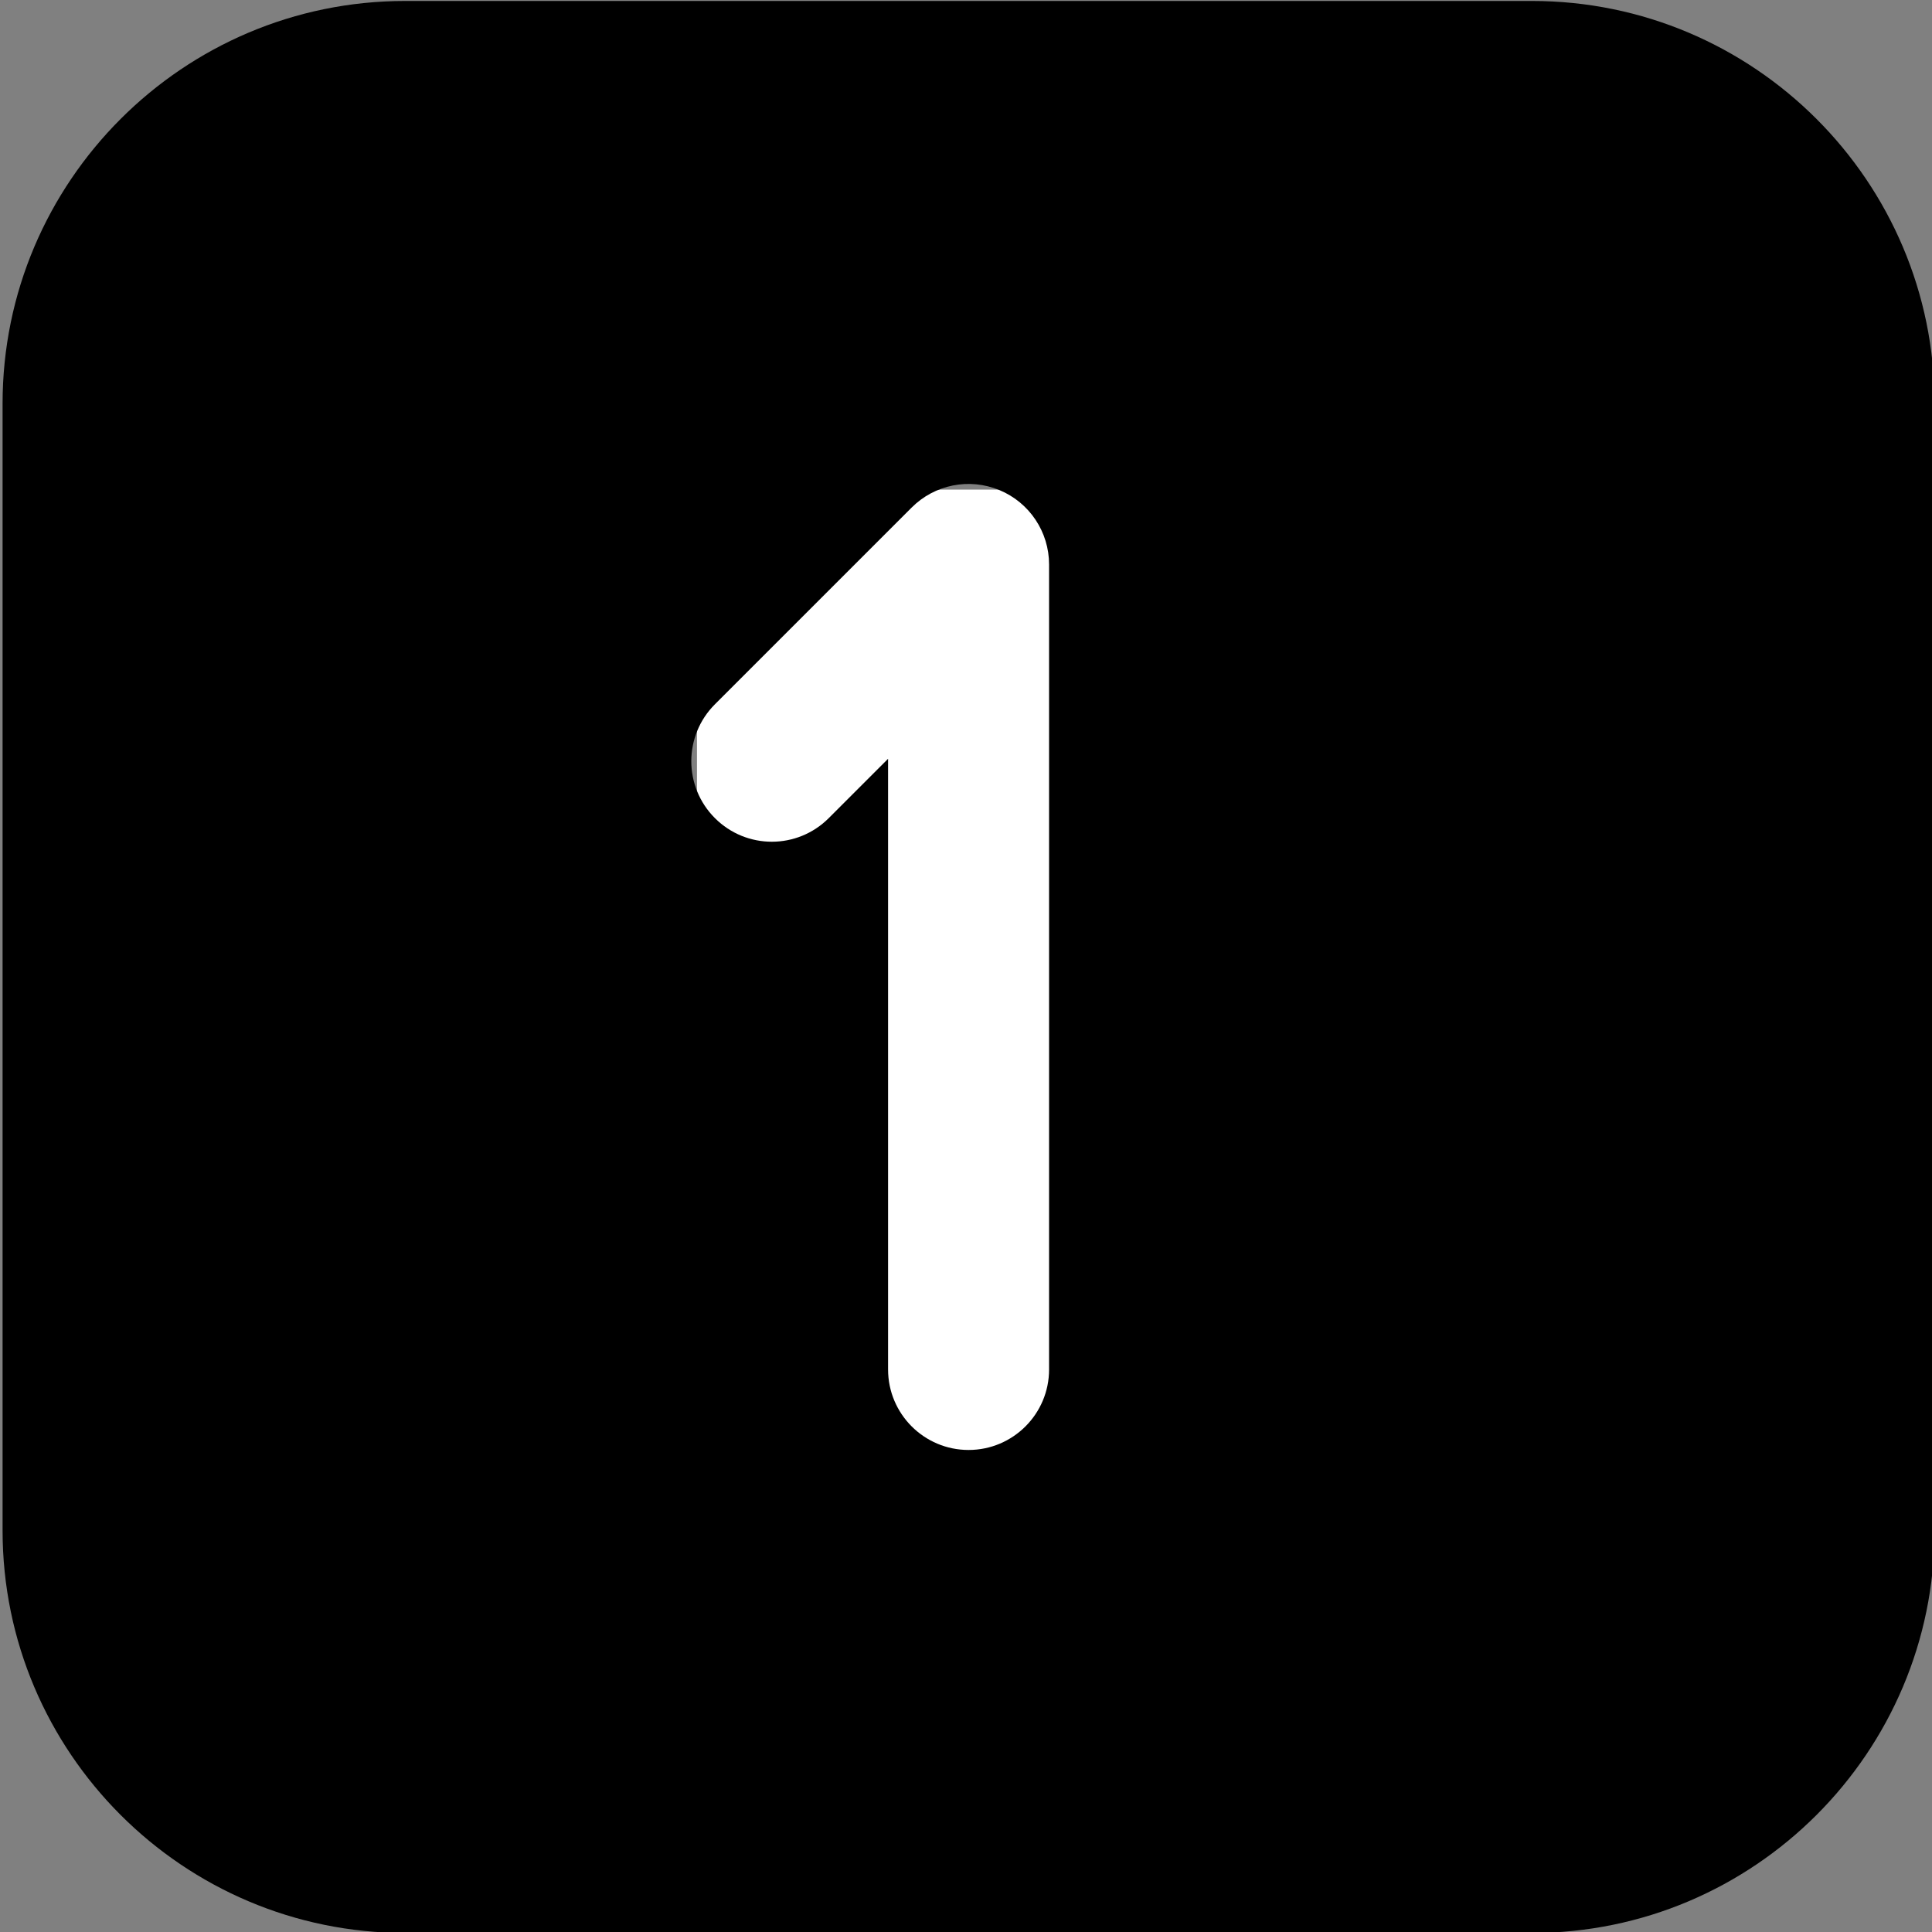 <?xml version="1.0" encoding="UTF-8" standalone="no"?>
<svg
   id="Layer_1"
   data-name="Layer 1"
   viewBox="0 0 24 24"
   width="512"
   height="512"
   version="1.1"
   sodipodi:docname="square-1.svg"
   inkscape:version="1.2.2 (b0a8486541, 2022-12-01)"
   xmlns:inkscape="http://www.inkscape.org/namespaces/inkscape"
   xmlns:sodipodi="http://sodipodi.sourceforge.net/DTD/sodipodi-0.dtd"
   xmlns="http://www.w3.org/2000/svg"
   xmlns:svg="http://www.w3.org/2000/svg">
  <rect x="0" y="0" width="24" height="24" fill="#808080" stroke="none"/>
  <defs
     id="defs7" />
  <sodipodi:namedview
     id="namedview5"
     pagecolor="#ffffff"
     bordercolor="#000000"
     borderopacity="0.25"
     inkscape:showpageshadow="2"
     inkscape:pageopacity="0.0"
     inkscape:pagecheckerboard="0"
     inkscape:deskcolor="#d1d1d1"
     showgrid="false"
     inkscape:zoom="0.76097258"
     inkscape:cx="192.51679"
     inkscape:cy="316.04293"
     inkscape:window-width="1366"
     inkscape:window-height="744"
     inkscape:window-x="0"
     inkscape:window-y="0"
     inkscape:window-maximized="1"
     inkscape:current-layer="Layer_1" />
  <rect
     style="fill:#ffffff;stroke-width:0.32"
     id="rect893"
     width="4.433"
     height="12.055"
     x="8.658"
     y="6.082" />
  <path
     d="m 19.032,0.012 h -14 c -2.757,0 -5,2.243 -5,5 V 19.012 c 0,2.757 2.243,5 5,5 h 14 c 2.757,0 5,-2.243 5,-5 V 5.012 c 0,-2.757 -2.243,-5 -5,-5 z m -6,17 c 0,0.552 -0.448,1 -1,1 -0.552,0 -1,-0.448 -1,-1 v -7.586 l -0.737,0.737 c -0.391,0.391 -1.023,0.391 -1.414,0 -0.391,-0.391 -0.391,-1.023 0,-1.414 l 2.444,-2.444 c 0.286,-0.286 0.714,-0.372 1.09,-0.217 0.374,0.155 0.617,0.52 0.617,0.924 z"
     id="path2"
     style="fill:#000000" />
</svg>
